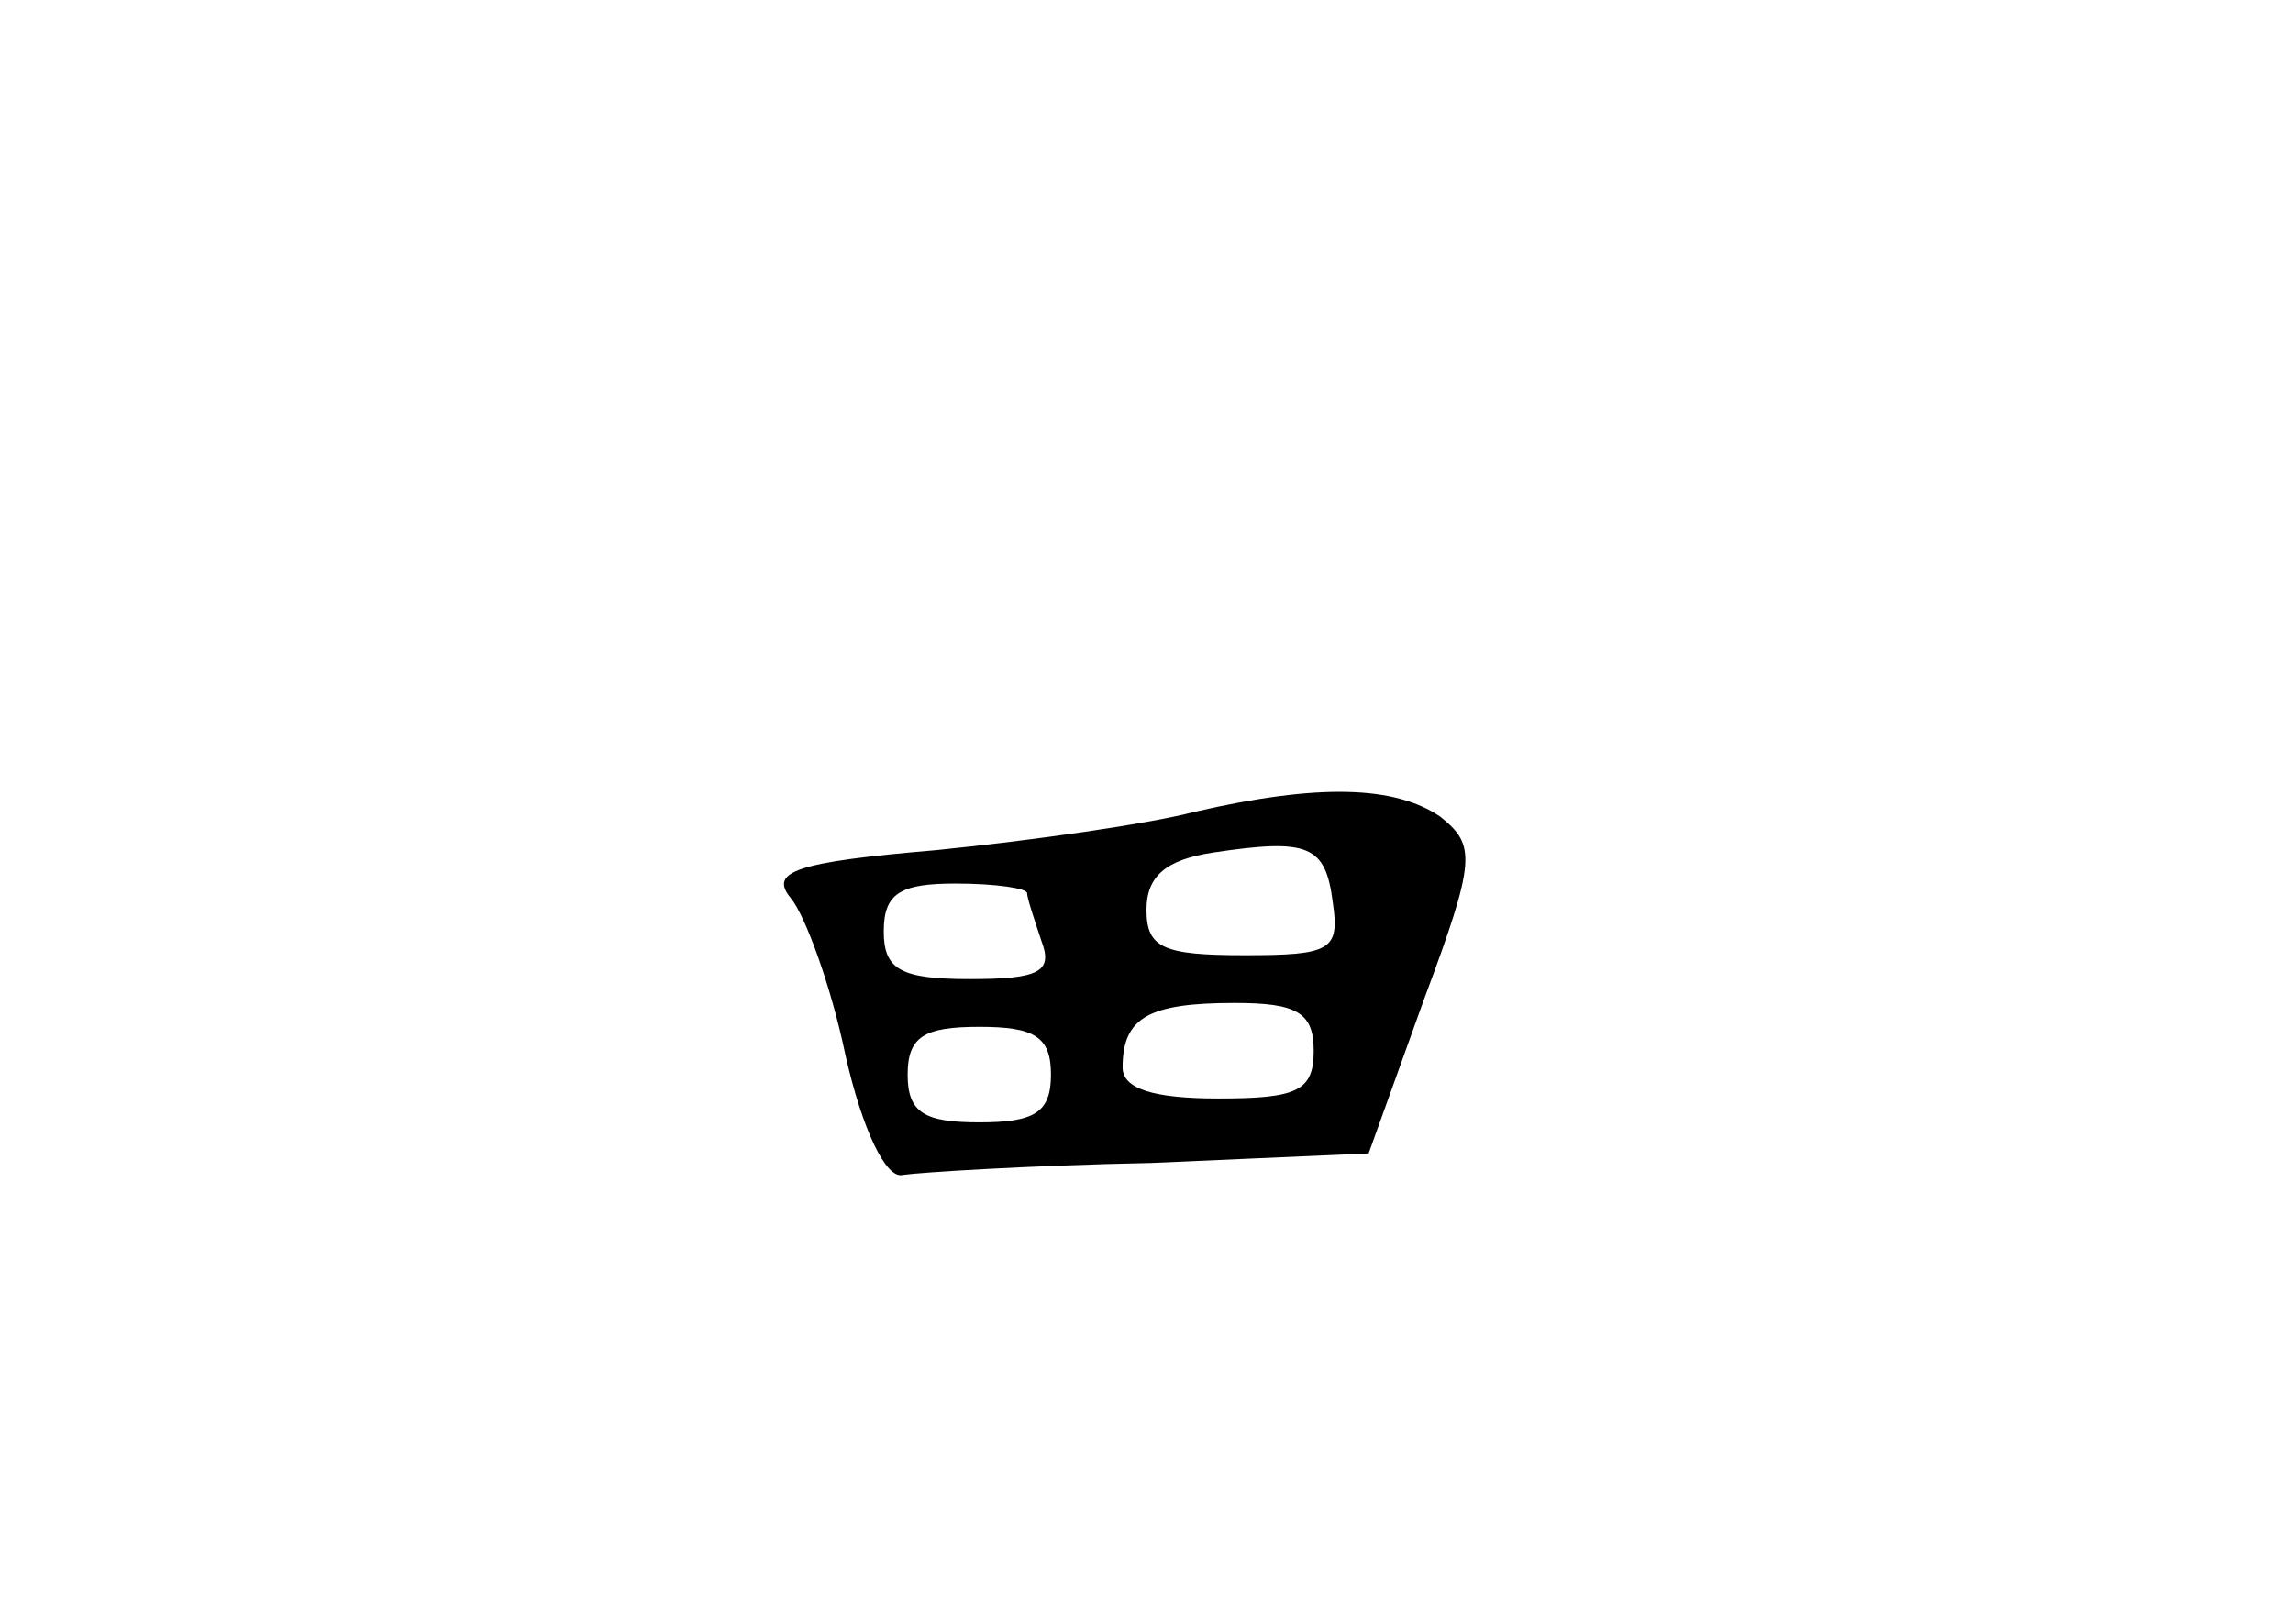 <?xml version="1.0" standalone="no"?>
<!DOCTYPE svg PUBLIC "-//W3C//DTD SVG 20010904//EN"
 "http://www.w3.org/TR/2001/REC-SVG-20010904/DTD/svg10.dtd">
<svg version="1.0" xmlns="http://www.w3.org/2000/svg"
 width="96pt" height="68pt" viewBox="0 0 96 68"
 preserveAspectRatio="xMidYMid meet">
<g transform="translate(0,68) scale(0.1,-0.1)"
fill="#000000" stroke="none">
<path d="M500 340 c-19 -5 -68 -12 -108 -16 -59 -5 -70 -9 -61 -20 6 -7 17
-37 23 -66 7 -31 17 -52 24 -50 7 1 53 4 104 5 l91 4 23 64 c22 59 22 65 7 77
-19 13 -51 14 -103 2z m58 -38 c3 -20 -1 -22 -37 -22 -34 0 -41 3 -41 19 0 14
8 21 28 24 40 6 47 3 50 -21z m-128 4 c0 -2 3 -11 6 -20 5 -13 -1 -16 -30 -16
-29 0 -36 4 -36 20 0 16 7 20 30 20 17 0 30 -2 30 -4z m120 -66 c0 -17 -7 -20
-40 -20 -27 0 -40 4 -40 13 0 21 11 27 47 27 26 0 33 -4 33 -20z m-110 -10 c0
-16 -7 -20 -30 -20 -23 0 -30 4 -30 20 0 16 7 20 30 20 23 0 30 -4 30 -20z"/>
</g>
</svg>
